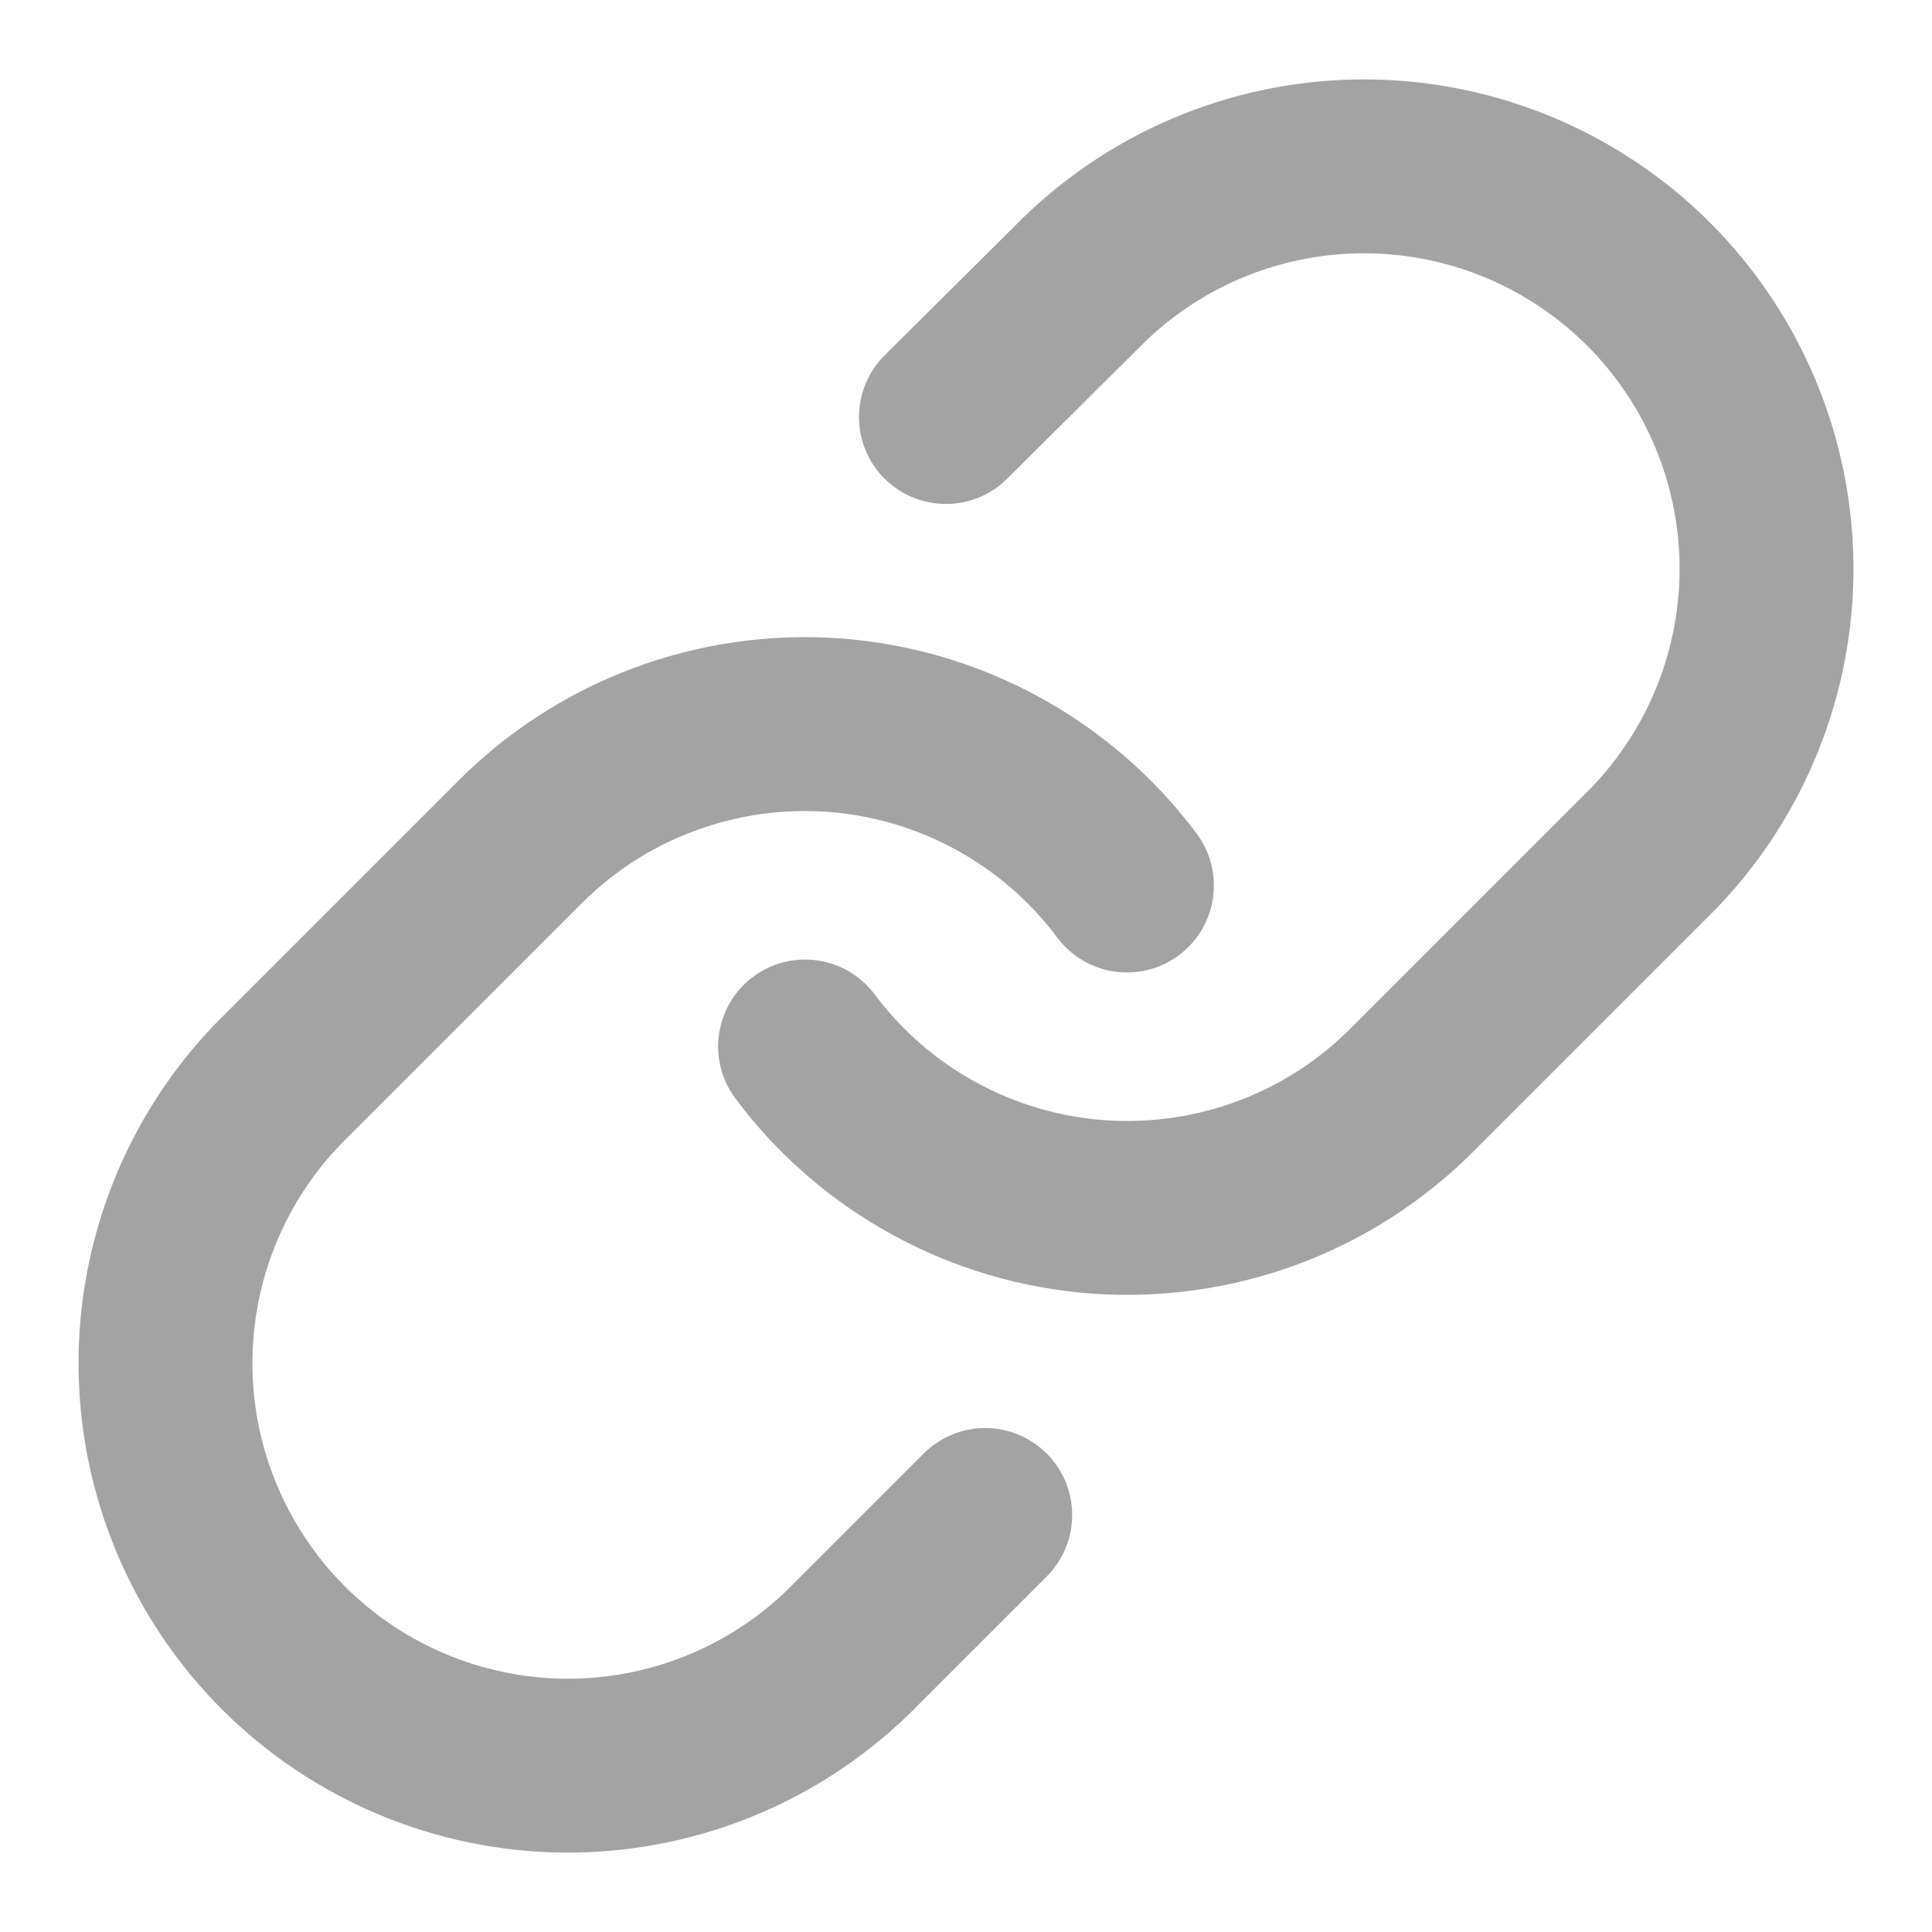 <svg width="20" height="20" viewBox="0 0 20 20" fill="none" xmlns="http://www.w3.org/2000/svg">
<path d="M8.334 10.833C8.692 11.312 9.148 11.708 9.673 11.994C10.197 12.281 10.777 12.451 11.373 12.494C11.969 12.536 12.567 12.45 13.127 12.242C13.687 12.033 14.195 11.706 14.617 11.283L17.117 8.783C17.876 7.997 18.296 6.945 18.287 5.852C18.277 4.76 17.839 3.715 17.067 2.942C16.294 2.17 15.249 1.732 14.156 1.722C13.064 1.713 12.011 2.133 11.226 2.892L9.792 4.317" stroke="#A3A3A3" stroke-width="1.8" stroke-linecap="round" stroke-linejoin="round"/>
<path d="M11.666 9.167C11.308 8.688 10.851 8.292 10.327 8.006C9.803 7.719 9.223 7.549 8.627 7.506C8.031 7.464 7.433 7.55 6.873 7.759C6.313 7.967 5.805 8.294 5.383 8.717L2.883 11.217C2.124 12.002 1.704 13.055 1.713 14.148C1.723 15.24 2.161 16.285 2.933 17.058C3.706 17.83 4.751 18.268 5.843 18.278C6.936 18.287 7.988 17.867 8.774 17.108L10.199 15.683" stroke="#A3A3A3" stroke-width="1.8" stroke-linecap="round" stroke-linejoin="round"/>
</svg>
